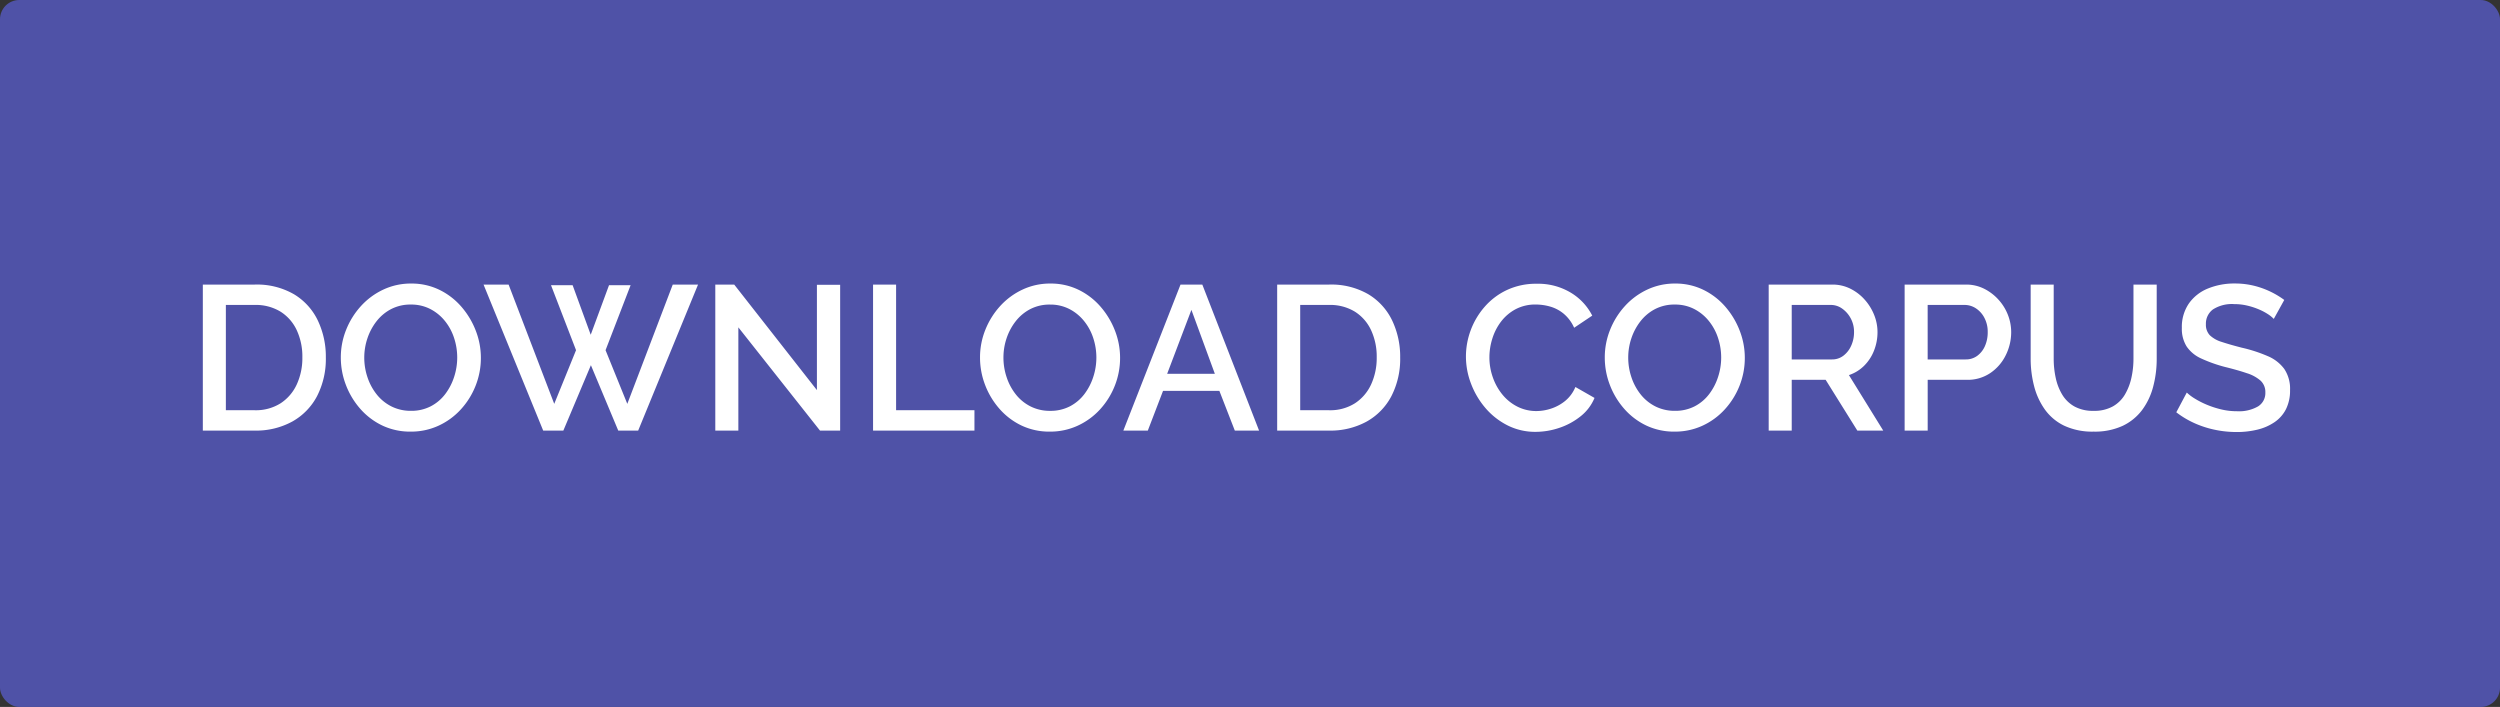 <svg xmlns="http://www.w3.org/2000/svg" width="389" height="110" viewBox="0 0 389 110">
  <rect x="0" y="0" width="389" height="110" fill="#333333" stroke="none"/>
  <g id="download-corpus" transform="translate(-848 -672)">
    <rect id="Rectangle_3" data-name="Rectangle 3" width="389" height="110" rx="3" transform="translate(848 672)" fill="#4f52a7"/>
    <path id="Path_20" data-name="Path 20" d="M2.56,0V-22.72h8.064a11.508,11.508,0,0,1,6.144,1.52,9.585,9.585,0,0,1,3.7,4.1A13.068,13.068,0,0,1,21.7-11.392a12.644,12.644,0,0,1-1.36,6.016A9.665,9.665,0,0,1,16.48-1.408,11.722,11.722,0,0,1,10.624,0ZM18.048-11.392a9.717,9.717,0,0,0-.88-4.24,6.782,6.782,0,0,0-2.528-2.88,7.377,7.377,0,0,0-4.016-1.04H6.144V-3.168h4.48a7.188,7.188,0,0,0,4.048-1.088A6.976,6.976,0,0,0,17.184-7.2,9.819,9.819,0,0,0,18.048-11.392ZM34.912.16A10.08,10.08,0,0,1,30.464-.8,10.672,10.672,0,0,1,27.04-3.408,12.154,12.154,0,0,1,24.816-7.12a11.847,11.847,0,0,1-.784-4.24,11.489,11.489,0,0,1,.832-4.336,12.178,12.178,0,0,1,2.3-3.68,11,11,0,0,1,3.472-2.56,10.029,10.029,0,0,1,4.336-.944,9.836,9.836,0,0,1,4.432.992,10.731,10.731,0,0,1,3.424,2.656A12.59,12.59,0,0,1,45.04-15.52a11.634,11.634,0,0,1,.784,4.192,11.687,11.687,0,0,1-.816,4.336,11.929,11.929,0,0,1-2.288,3.68A10.792,10.792,0,0,1,39.248-.768,10.175,10.175,0,0,1,34.912.16ZM27.68-11.36a9.567,9.567,0,0,0,.512,3.1,8.638,8.638,0,0,0,1.456,2.672,6.844,6.844,0,0,0,2.288,1.84,6.632,6.632,0,0,0,3.008.672,6.522,6.522,0,0,0,3.072-.7,6.708,6.708,0,0,0,2.256-1.9,8.942,8.942,0,0,0,1.392-2.688,9.694,9.694,0,0,0,.48-2.992,9.7,9.7,0,0,0-.5-3.088A8.251,8.251,0,0,0,40.192-17.1a7.061,7.061,0,0,0-2.288-1.84,6.461,6.461,0,0,0-2.96-.672,6.522,6.522,0,0,0-3.072.7A6.95,6.95,0,0,0,29.6-17.024a8.851,8.851,0,0,0-1.424,2.656A9.36,9.36,0,0,0,27.68-11.36ZM56.736-22.624H60.1l2.816,7.712,2.848-7.712h3.36l-3.9,10.112L68.608-4.16,75.68-22.72h3.936L70.3,0H67.2L62.944-10.176,58.656,0H55.52L46.24-22.72h3.9l7.1,18.56,3.392-8.352Zm29.152,6.56V0H82.3V-22.72h2.944L98.112-6.3V-22.688h3.616V0H98.592ZM106.848,0V-22.72h3.584V-3.168h12.192V0Zm27.52.16A10.08,10.08,0,0,1,129.92-.8,10.672,10.672,0,0,1,126.5-3.408a12.154,12.154,0,0,1-2.224-3.712,11.847,11.847,0,0,1-.784-4.24,11.489,11.489,0,0,1,.832-4.336,12.178,12.178,0,0,1,2.3-3.68,11,11,0,0,1,3.472-2.56,10.029,10.029,0,0,1,4.336-.944,9.836,9.836,0,0,1,4.432.992,10.731,10.731,0,0,1,3.424,2.656A12.59,12.59,0,0,1,144.5-15.52a11.634,11.634,0,0,1,.784,4.192,11.686,11.686,0,0,1-.816,4.336,11.929,11.929,0,0,1-2.288,3.68A10.792,10.792,0,0,1,138.7-.768,10.175,10.175,0,0,1,134.368.16Zm-7.232-11.52a9.567,9.567,0,0,0,.512,3.1A8.638,8.638,0,0,0,129.1-5.584a6.844,6.844,0,0,0,2.288,1.84,6.632,6.632,0,0,0,3.008.672,6.522,6.522,0,0,0,3.072-.7,6.708,6.708,0,0,0,2.256-1.9,8.942,8.942,0,0,0,1.392-2.688,9.7,9.7,0,0,0,.48-2.992,9.7,9.7,0,0,0-.5-3.088,8.251,8.251,0,0,0-1.456-2.656,7.061,7.061,0,0,0-2.288-1.84,6.461,6.461,0,0,0-2.96-.672,6.522,6.522,0,0,0-3.072.7,6.95,6.95,0,0,0-2.272,1.888,8.851,8.851,0,0,0-1.424,2.656A9.36,9.36,0,0,0,127.136-11.36Zm27.552-11.36h3.392L166.912,0h-3.776l-2.4-6.176h-8.768L149.6,0h-3.808Zm5.344,13.888-3.648-9.952-3.776,9.952ZM169.728,0V-22.72h8.064a11.508,11.508,0,0,1,6.144,1.52,9.585,9.585,0,0,1,3.7,4.1,13.068,13.068,0,0,1,1.232,5.712,12.645,12.645,0,0,1-1.36,6.016,9.665,9.665,0,0,1-3.856,3.968A11.722,11.722,0,0,1,177.792,0Zm15.488-11.392a9.717,9.717,0,0,0-.88-4.24,6.782,6.782,0,0,0-2.528-2.88,7.377,7.377,0,0,0-4.016-1.04h-4.48V-3.168h4.48a7.188,7.188,0,0,0,4.048-1.088A6.976,6.976,0,0,0,184.352-7.2,9.819,9.819,0,0,0,185.216-11.392ZM199.1-11.52a11.729,11.729,0,0,1,.736-4.08A11.747,11.747,0,0,1,202-19.248a10.493,10.493,0,0,1,3.472-2.624,10.655,10.655,0,0,1,4.64-.976,9.86,9.86,0,0,1,5.312,1.392,8.811,8.811,0,0,1,3.328,3.568L215.936-16a6.054,6.054,0,0,0-1.616-2.176,5.787,5.787,0,0,0-2.112-1.12,8.181,8.181,0,0,0-2.224-.32,6.543,6.543,0,0,0-3.136.72,6.96,6.96,0,0,0-2.256,1.9,8.5,8.5,0,0,0-1.376,2.656,9.746,9.746,0,0,0-.464,2.944A9.285,9.285,0,0,0,203.3-8.24a8.747,8.747,0,0,0,1.52,2.688,7.179,7.179,0,0,0,2.32,1.84,6.49,6.49,0,0,0,2.944.672,7.357,7.357,0,0,0,2.272-.384,6.8,6.8,0,0,0,2.192-1.2,5.507,5.507,0,0,0,1.584-2.16l2.976,1.7a7.129,7.129,0,0,1-2.192,2.88,10.682,10.682,0,0,1-3.328,1.792,11.528,11.528,0,0,1-3.632.608,9.538,9.538,0,0,1-4.384-1.008A11.068,11.068,0,0,1,202.144-3.5,12.732,12.732,0,0,1,199.9-7.28,11.806,11.806,0,0,1,199.1-11.52ZM231.584.16a10.08,10.08,0,0,1-4.448-.96,10.672,10.672,0,0,1-3.424-2.608,12.154,12.154,0,0,1-2.224-3.712,11.847,11.847,0,0,1-.784-4.24,11.489,11.489,0,0,1,.832-4.336,12.178,12.178,0,0,1,2.3-3.68,11,11,0,0,1,3.472-2.56,10.029,10.029,0,0,1,4.336-.944,9.836,9.836,0,0,1,4.432.992,10.731,10.731,0,0,1,3.424,2.656,12.59,12.59,0,0,1,2.208,3.712,11.634,11.634,0,0,1,.784,4.192,11.686,11.686,0,0,1-.816,4.336,11.929,11.929,0,0,1-2.288,3.68A10.792,10.792,0,0,1,235.92-.768,10.175,10.175,0,0,1,231.584.16Zm-7.232-11.52a9.567,9.567,0,0,0,.512,3.1,8.638,8.638,0,0,0,1.456,2.672,6.844,6.844,0,0,0,2.288,1.84,6.632,6.632,0,0,0,3.008.672,6.522,6.522,0,0,0,3.072-.7,6.708,6.708,0,0,0,2.256-1.9,8.942,8.942,0,0,0,1.392-2.688,9.7,9.7,0,0,0,.48-2.992,9.7,9.7,0,0,0-.5-3.088,8.251,8.251,0,0,0-1.456-2.656,7.061,7.061,0,0,0-2.288-1.84,6.461,6.461,0,0,0-2.96-.672,6.522,6.522,0,0,0-3.072.7,6.95,6.95,0,0,0-2.272,1.888,8.851,8.851,0,0,0-1.424,2.656A9.36,9.36,0,0,0,224.352-11.36ZM246.208,0V-22.72H256.1a6.208,6.208,0,0,1,2.816.64,7.384,7.384,0,0,1,2.224,1.7,8.02,8.02,0,0,1,1.472,2.368,7.14,7.14,0,0,1,.528,2.688,7.763,7.763,0,0,1-.544,2.88,6.77,6.77,0,0,1-1.552,2.368,6.028,6.028,0,0,1-2.352,1.44L264.032,0H260l-4.928-7.9h-5.28V0Zm3.584-11.072h6.272a2.856,2.856,0,0,0,1.76-.576A3.957,3.957,0,0,0,259.04-13.2a5.039,5.039,0,0,0,.448-2.128,4.39,4.39,0,0,0-.512-2.128,4.382,4.382,0,0,0-1.328-1.52,3.016,3.016,0,0,0-1.776-.576h-6.08ZM267.36,0V-22.72H276.9a6.208,6.208,0,0,1,2.816.64,7.587,7.587,0,0,1,2.24,1.7,7.6,7.6,0,0,1,1.472,2.368,7.334,7.334,0,0,1,.512,2.688,8.008,8.008,0,0,1-.848,3.6,7.1,7.1,0,0,1-2.4,2.768,6.245,6.245,0,0,1-3.6,1.056h-6.144V0Zm3.584-11.072h5.92a2.96,2.96,0,0,0,1.792-.56,3.727,3.727,0,0,0,1.2-1.52,5.248,5.248,0,0,0,.432-2.176,4.62,4.62,0,0,0-.512-2.208,3.927,3.927,0,0,0-1.328-1.488,3.206,3.206,0,0,0-1.776-.528h-5.728ZM296.768.16a10.271,10.271,0,0,1-4.592-.928A7.935,7.935,0,0,1,289.168-3.3,10.964,10.964,0,0,1,287.5-6.944a16.98,16.98,0,0,1-.528-4.256V-22.72h3.584V-11.2a14.048,14.048,0,0,0,.32,3.024A8.43,8.43,0,0,0,291.9-5.568a5.126,5.126,0,0,0,1.9,1.824,5.984,5.984,0,0,0,2.96.672,5.941,5.941,0,0,0,2.992-.688,5.085,5.085,0,0,0,1.888-1.856,8.909,8.909,0,0,0,1.008-2.608,13.68,13.68,0,0,0,.32-2.976V-22.72h3.616V-11.2a16.742,16.742,0,0,1-.56,4.4A10.528,10.528,0,0,1,304.3-3.184,8.144,8.144,0,0,1,301.28-.736,10.312,10.312,0,0,1,296.768.16ZM324.8-17.376a4.916,4.916,0,0,0-.928-.752,9.016,9.016,0,0,0-1.44-.752,11.016,11.016,0,0,0-1.792-.576,8.7,8.7,0,0,0-1.984-.224,5.459,5.459,0,0,0-3.328.832,2.738,2.738,0,0,0-1.088,2.3,2.349,2.349,0,0,0,.608,1.712,4.589,4.589,0,0,0,1.856,1.04q1.248.416,3.136.9a22.908,22.908,0,0,1,4,1.3,6.176,6.176,0,0,1,2.592,2,5.531,5.531,0,0,1,.9,3.3,6.448,6.448,0,0,1-.64,2.976A5.4,5.4,0,0,1,324.9-1.3,8.092,8.092,0,0,1,322.24-.144a13.57,13.57,0,0,1-3.232.368,16.42,16.42,0,0,1-3.376-.352,15.386,15.386,0,0,1-3.2-1.04,13.925,13.925,0,0,1-2.8-1.68l1.632-3.072a7.074,7.074,0,0,0,1.2.912,13.145,13.145,0,0,0,1.824.944,14.547,14.547,0,0,0,2.272.752,10.447,10.447,0,0,0,2.512.3,5.945,5.945,0,0,0,3.28-.752,2.436,2.436,0,0,0,1.136-2.16,2.4,2.4,0,0,0-.736-1.84,5.917,5.917,0,0,0-2.144-1.168q-1.408-.48-3.36-.96a22.334,22.334,0,0,1-3.744-1.328,5.425,5.425,0,0,1-2.256-1.856,5.147,5.147,0,0,1-.752-2.9,6.44,6.44,0,0,1,1.088-3.792,6.665,6.665,0,0,1,2.96-2.336,10.8,10.8,0,0,1,4.208-.784,12.24,12.24,0,0,1,2.912.336,13.135,13.135,0,0,1,2.576.912,13.391,13.391,0,0,1,2.192,1.312Z" transform="translate(877 739)" fill="#fff"/>
  </g>
</svg>
